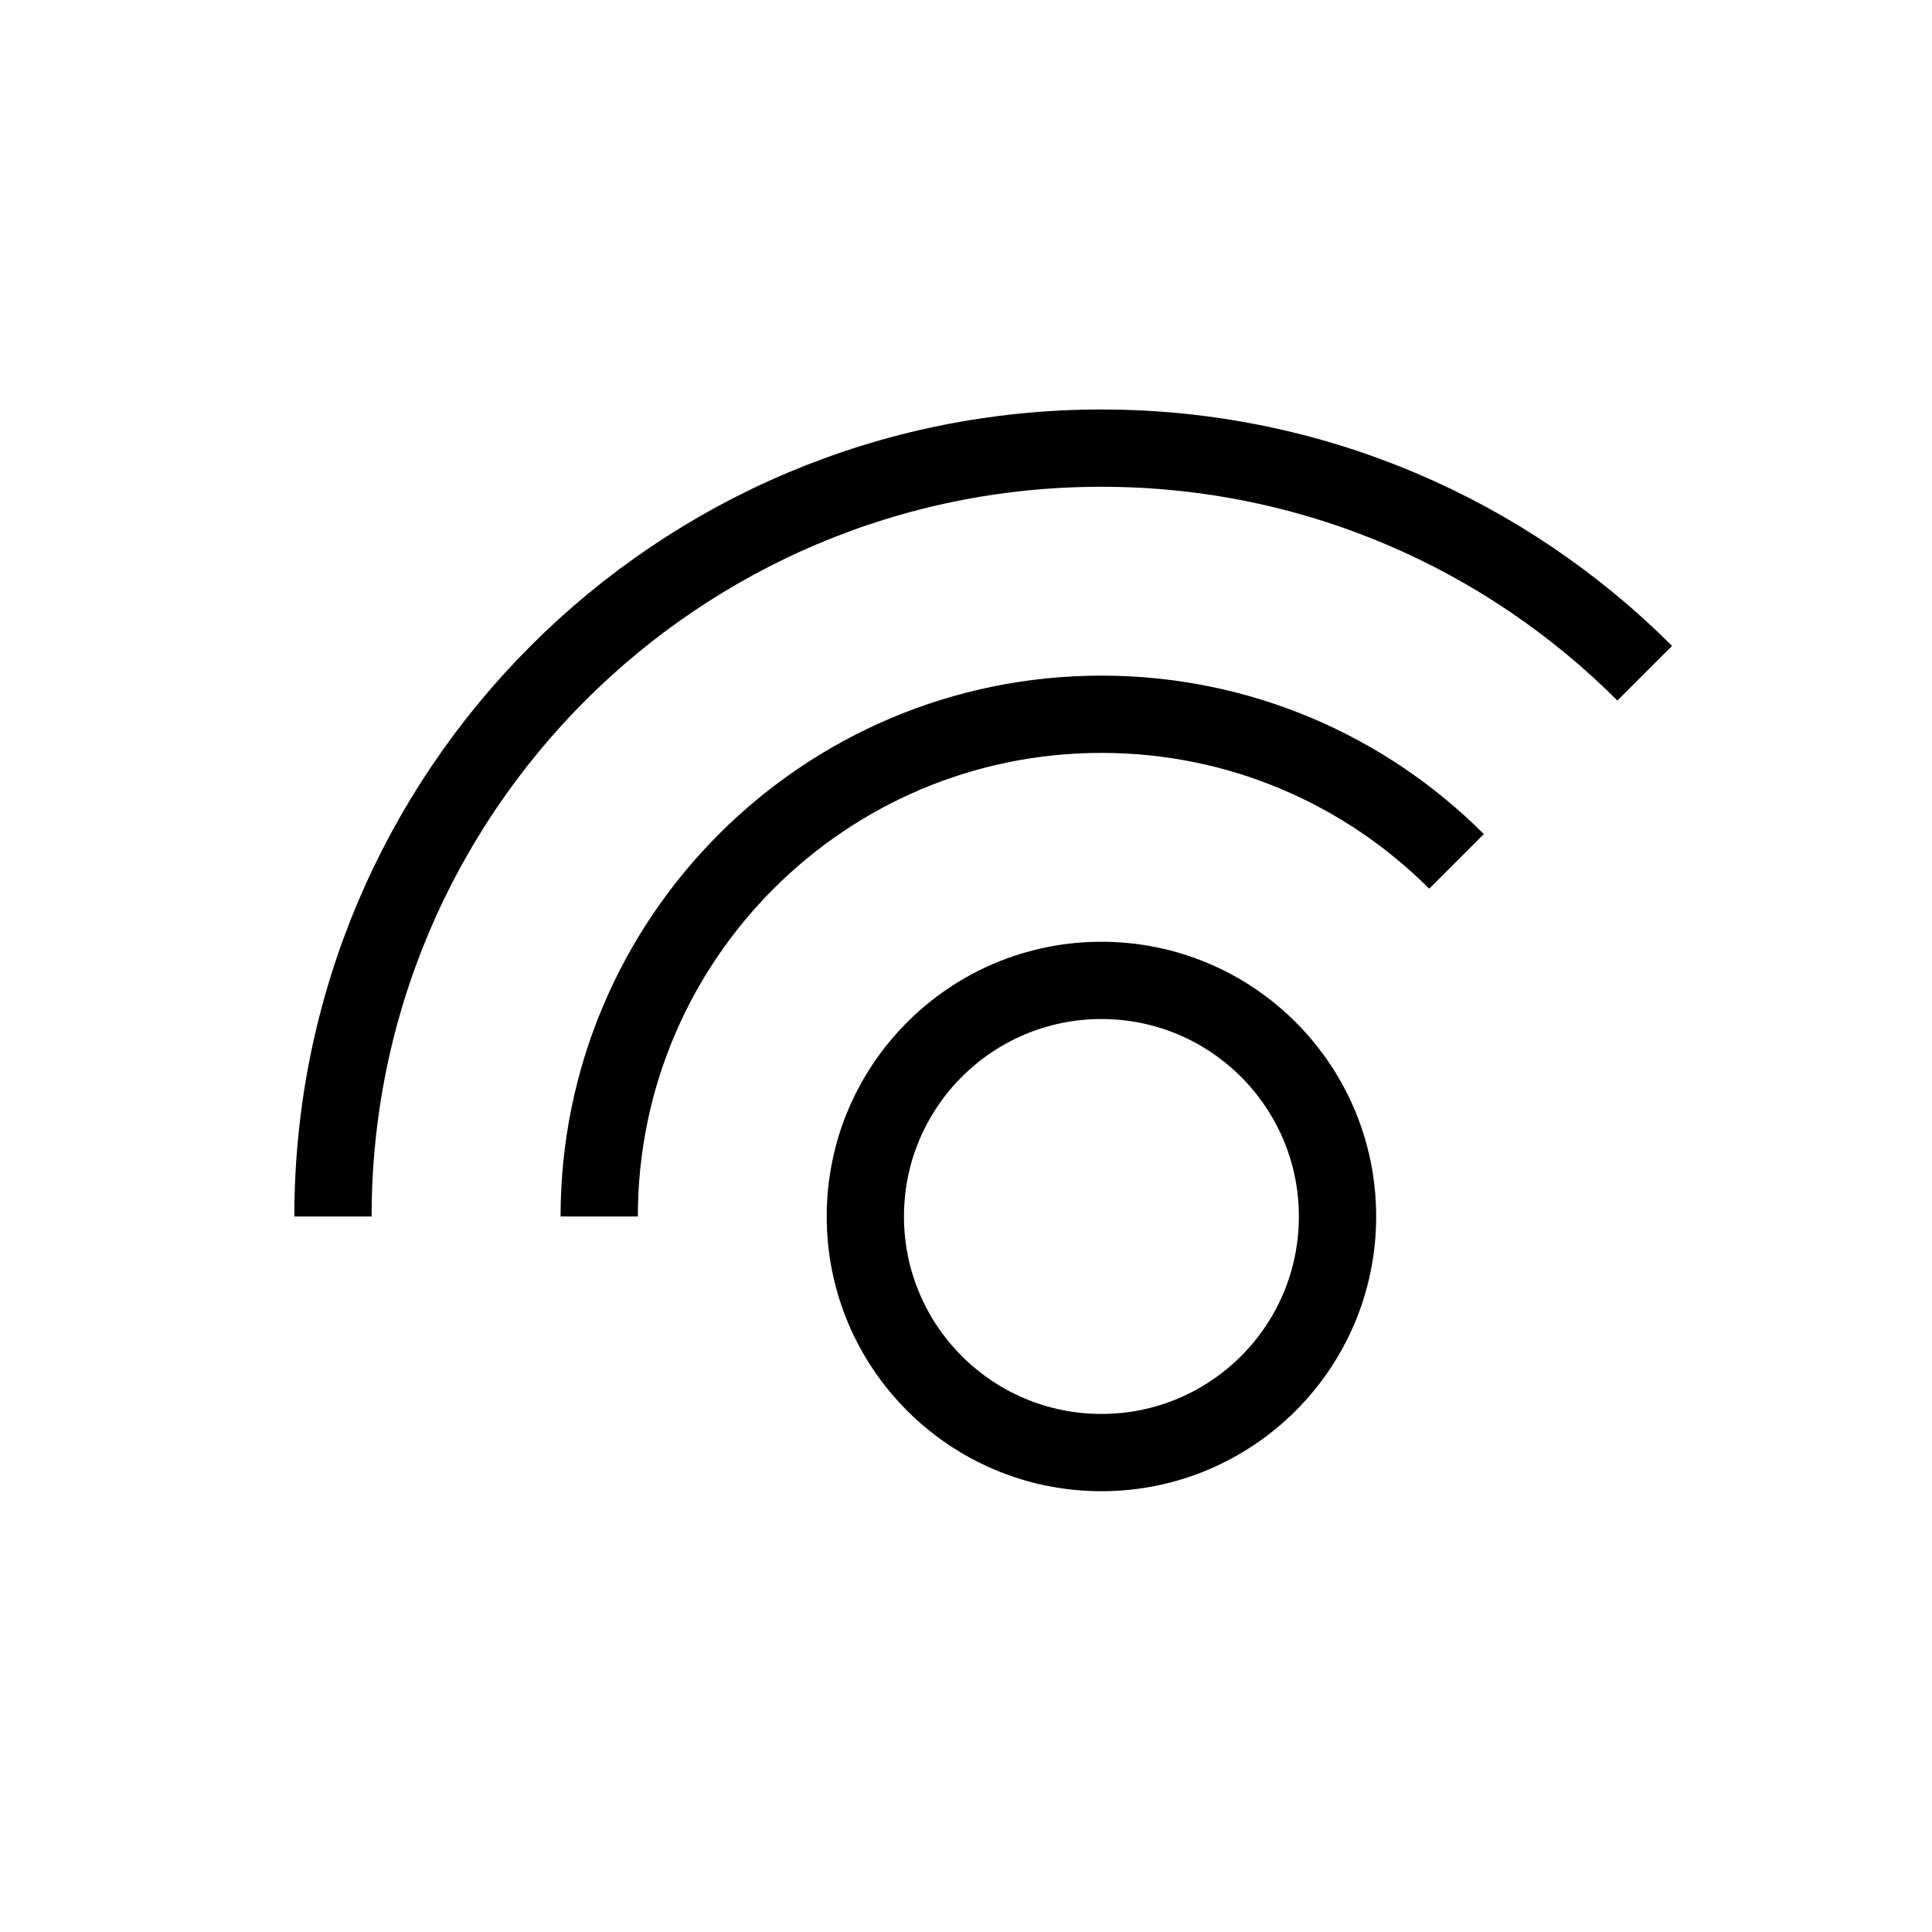<?xml version="1.0" encoding="UTF-8"?>
<svg id="iconos" xmlns="http://www.w3.org/2000/svg" viewBox="0 0 200 200">
  <defs>
    <style>
      .cls-1 {
        fill: none;
        stroke: #000;
        stroke-miterlimit: 10;
        stroke-width: 8px;
      }
    </style>
  </defs>
  <circle class="cls-1" cx="114.02" cy="125.93" r="24.44"/>
  <g>
    <path class="cls-1" d="M62.03,125.93c0-28.71,23.28-51.99,51.99-51.99,14.36,0,27.35,5.82,36.76,15.23"/>
    <path class="cls-1" d="M34.47,125.93c0-43.93,35.61-79.54,79.54-79.54,21.97,0,41.85,8.9,56.25,23.3"/>
  </g>
</svg>